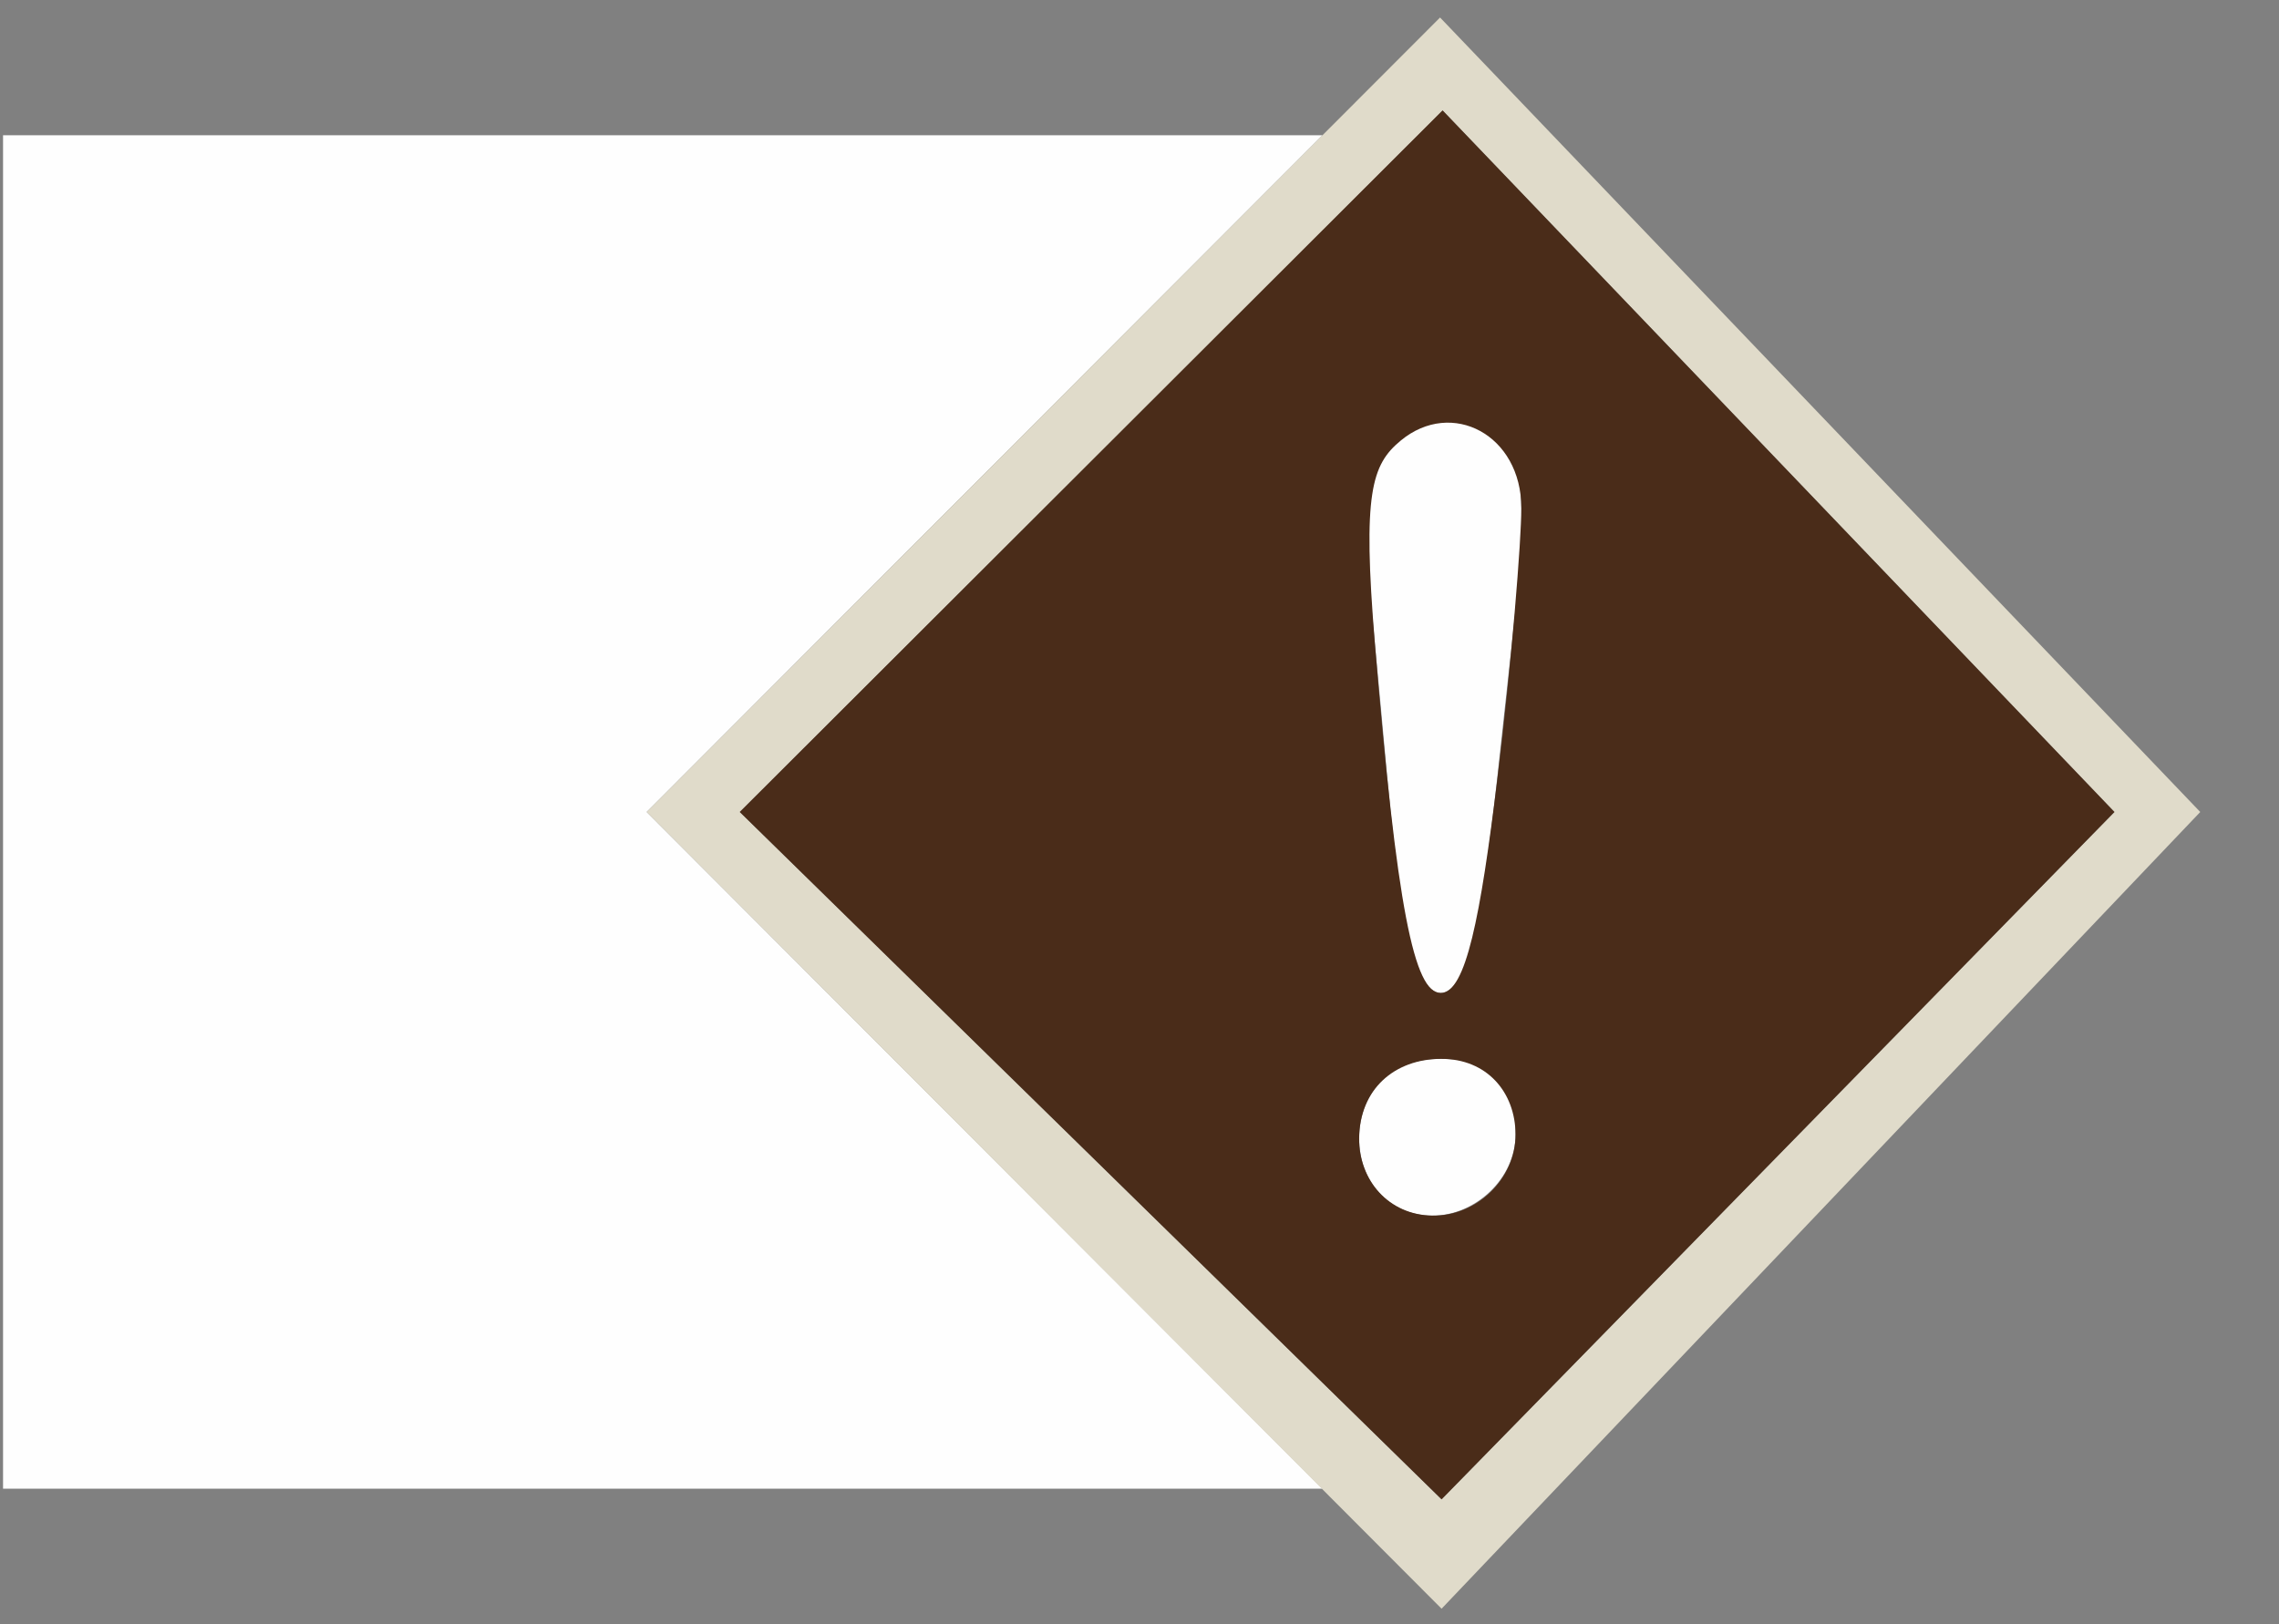 <?xml version="1.0" encoding="UTF-8" standalone="no"?>
<!-- Created with Inkscape (http://www.inkscape.org/) -->

<svg
   version="1.1"
   id="svg1"
   width="101"
   height="72"
   viewBox="0 0 101 72"
   sodipodi:docname="WoO.svg"
   inkscape:version="1.4 (86a8ad7, 2024-10-11)"
   xmlns:inkscape="http://www.inkscape.org/namespaces/inkscape"
   xmlns:sodipodi="http://sodipodi.sourceforge.net/DTD/sodipodi-0.dtd"
   xmlns="http://www.w3.org/2000/svg"
   xmlns:svg="http://www.w3.org/2000/svg">
  <rect x="0" y="0" width="101" height="72" fill="#808080" stroke="none"/>
  <defs
     id="defs1" />
  <sodipodi:namedview
     id="namedview1"
     pagecolor="#505050"
     bordercolor="#eeeeee"
     borderopacity="1"
     inkscape:showpageshadow="0"
     inkscape:pageopacity="0"
     inkscape:pagecheckerboard="0"
     inkscape:deskcolor="#505050"
     inkscape:zoom="4"
     inkscape:cx="3"
     inkscape:cy="51.5"
     inkscape:window-width="1920"
     inkscape:window-height="1010"
     inkscape:window-x="1529"
     inkscape:window-y="-6"
     inkscape:window-maximized="1"
     inkscape:current-layer="g27" />
  <g
     inkscape:groupmode="layer"
     inkscape:label="Image"
     id="g1">
    <g
       id="g27"
       transform="translate(0.135,-0.004)">
      <path
         style="fill:#fefefe"
         d="M 0,6 H 58.475 L 28.525,36 58.475,66 H 0 Z m 63.342,47.893 c -1.977,-0.01 -3.242,-1.558 -3.242,-3.422 0,-1.733 1.085,-3.546 3.62,-3.528 2.952,0.021 3.311,1.427 3.311,3.344 0,1.984 -1.812,3.615 -3.688,3.605 z M 60.793,28.476 c -0.78,-8.06 -0.445,-9.793 3.137,-9.829 3.414,-0.035 3.869,1.605 2.939,9.871 -0.91,8.089 -1.43,15.489 -3.153,15.505 -1.761,-0.038 -2.13,-7.347 -2.924,-15.546 z"
         id="path38"
         sodipodi:nodetypes="ccccccsssssssscs" />
      <path
         style="fill:#e0dbca"
         d="M 28.525,36 63.685,0.78 97.375,36 63.752,71.319 Z M 93.572,36 63.805,4.906 32.65,36 63.752,66.47 Z"
         id="path33"
         sodipodi:nodetypes="cccccccccc" />
      <path
         style="fill:#4a2c19"
         d="M 32.65,36 63.796,4.898 93.572,36 63.752,66.47 Z m 30.692,17.893 c 1.978,0.034 3.7,-1.648 3.688,-3.605 -0.011,-1.855 -1.258,-3.353 -3.311,-3.344 -2.053,0.009 -3.606,1.351 -3.62,3.528 -0.012,1.865 1.318,3.389 3.242,3.422 z m 2.879,-19.334 c 0.638,-5.193 1.067,-10.64 1.067,-12.028 0,-3.251 -3.083,-4.873 -5.351,-2.992 -1.287,1.068 -1.689,2.323 -1.144,8.937 0.974,11.825 1.747,15.546 2.924,15.546 1.113,0 1.756,-3.374 2.505,-9.464 z"
         id="path27"
         sodipodi:nodetypes="cccccsssssssssss" />
    </g>
  </g>
</svg>
